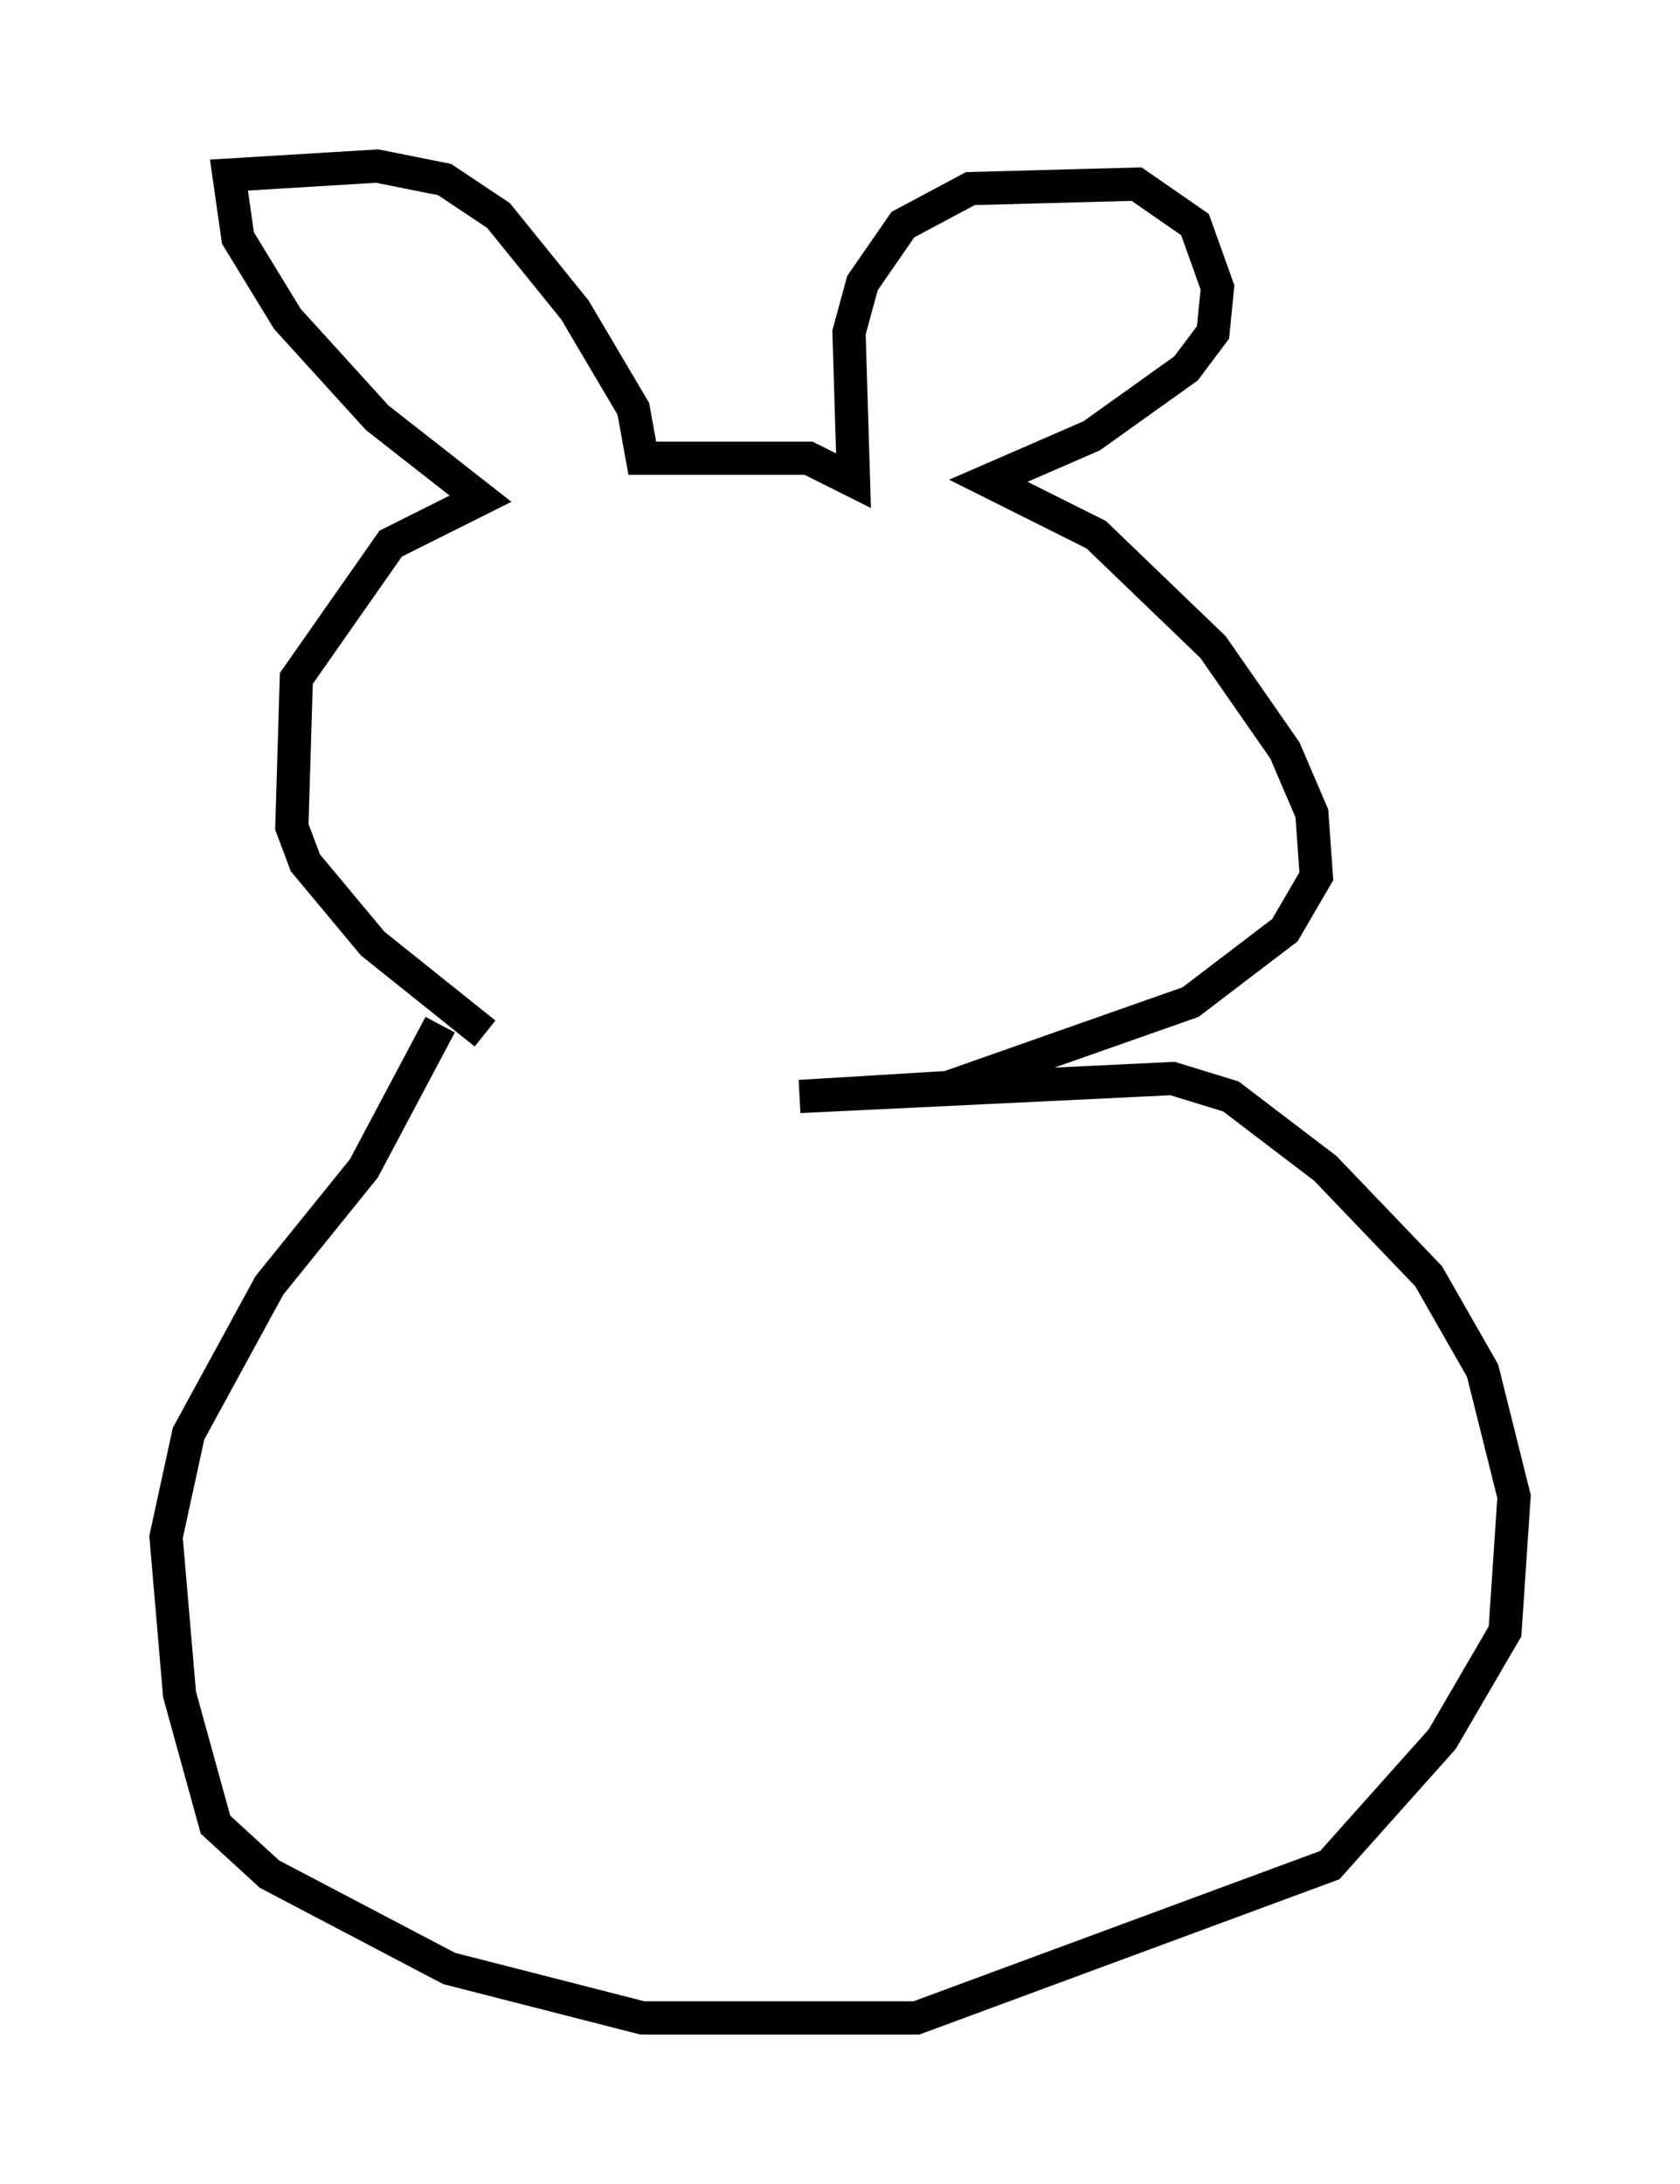 <?xml version="1.0" encoding="utf-8" ?>
<svg baseProfile="full" height="65.75" version="1.1" width="50.595" xmlns="http://www.w3.org/2000/svg" xmlns:ev="http://www.w3.org/2001/xml-events" xmlns:xlink="http://www.w3.org/1999/xlink"><defs /><rect fill="white" height="65.75" width="50.595" x="0" y="0" /><path d="M15.961, 31.251 m-1.353, -0.135 l-3.383, -2.706 -2.03, -2.436 l-0.406, -1.083 0.135, -4.465 l2.842, -4.059 2.706, -1.353 l-3.112, -2.436 -2.706, -2.977 l-1.488, -2.436 -0.271, -1.894 l4.465, -0.271 2.03, 0.406 l1.624, 1.083 2.3, 2.842 l1.759, 2.977 0.271, 1.488 l5.007, 0.0 1.353, 0.677 l-0.135, -4.465 0.406, -1.488 l1.218, -1.759 2.03, -1.083 l5.007, -0.135 1.759, 1.218 l0.677, 1.894 -0.135, 1.353 l-0.812, 1.083 -2.842, 2.03 l-3.112, 1.353 3.248, 1.624 l3.518, 3.383 2.165, 3.112 l0.812, 1.894 0.135, 1.894 l-0.947, 1.624 -2.842, 2.165 l-7.307, 2.571 -4.465, 0.271 l11.231, -0.541 1.759, 0.541 l2.842, 2.165 3.112, 3.248 l1.624, 2.842 0.947, 3.789 l-0.271, 4.059 -1.894, 3.248 l-3.383, 3.789 -12.449, 4.601 l-8.254, 0.0 -5.819, -1.488 l-5.413, -2.842 -1.624, -1.488 l-1.083, -3.924 -0.406, -4.736 l0.677, -3.112 2.436, -4.465 l2.842, -3.518 2.3, -4.33 " fill="none" stroke="black" stroke-width="1" /></svg>